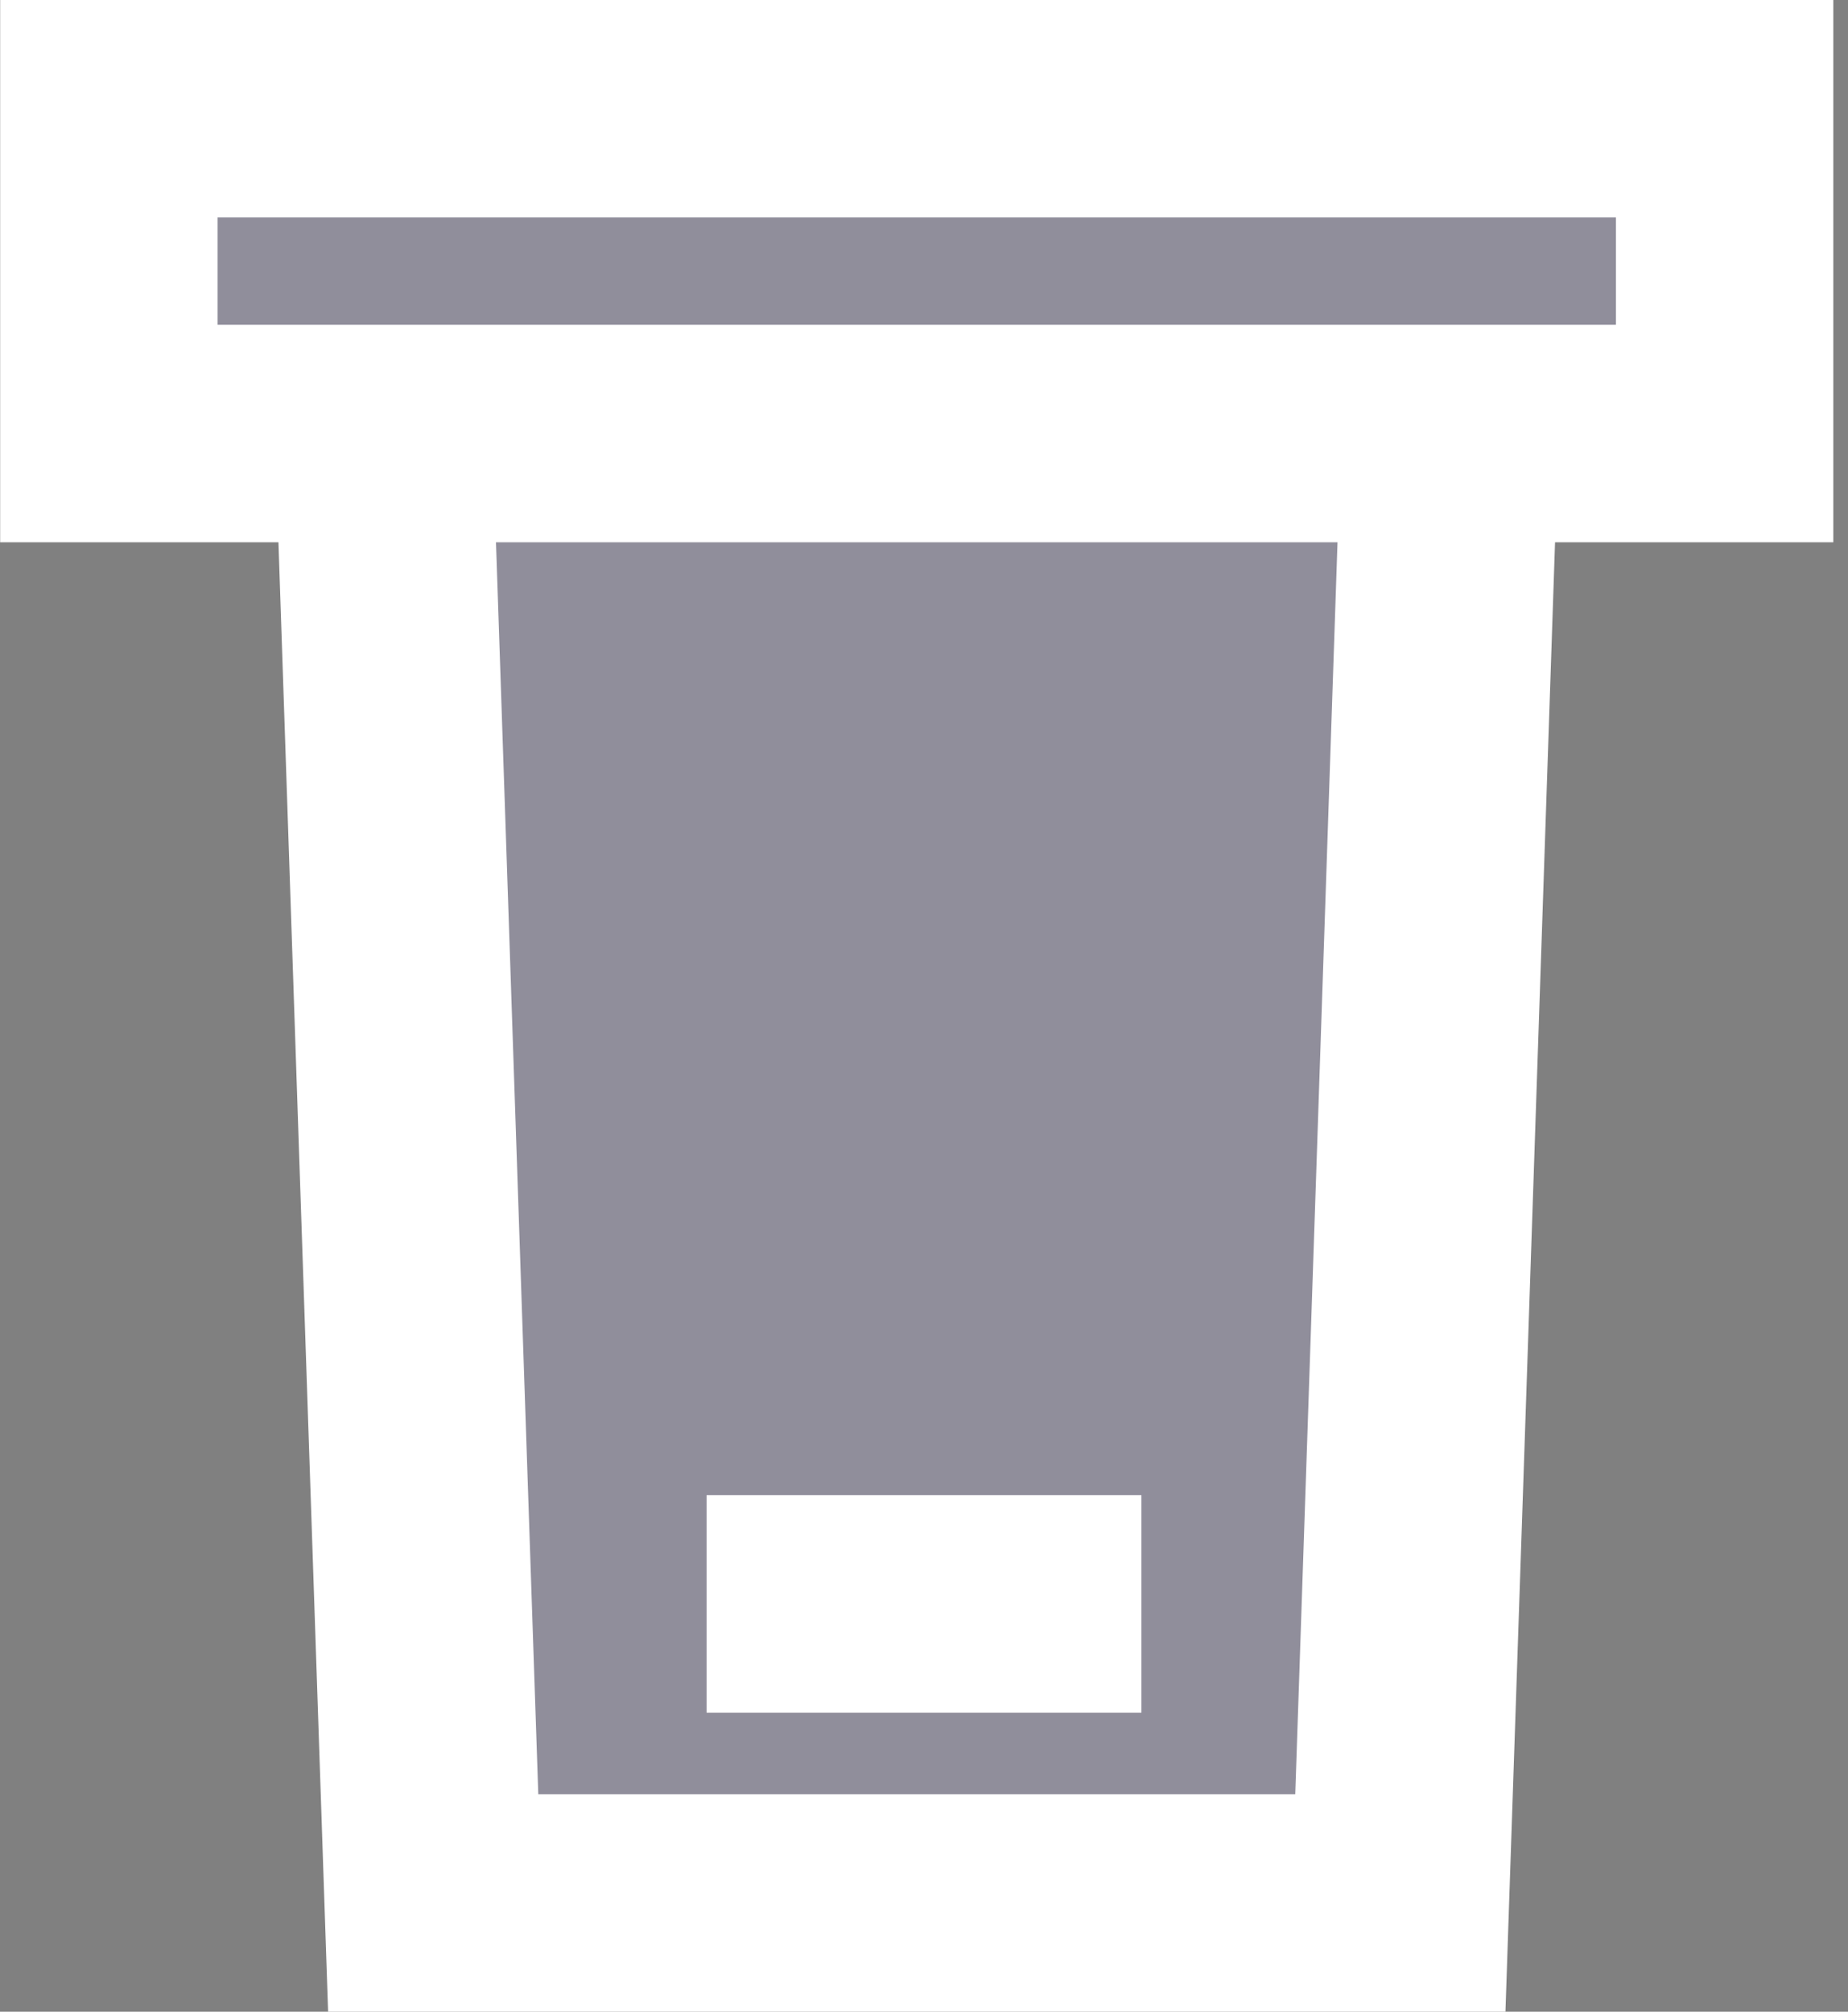 <svg width="34" height="37" viewBox="0 0 34 37" fill="none" xmlns="http://www.w3.org/2000/svg">
<rect x="0" y="0" width="34" height="37" fill="#808080" stroke="none"/>
<path d="M7.97 35L7.034 7.31H26.699L25.764 35H7.97Z" fill="#B4B2C2"/>
<path d="M7.97 35L7.034 7.31H26.699L25.764 35H7.97Z" fill="black" fill-opacity="0.2"/>
<path d="M7.97 35L7.034 7.31H26.699L25.764 35H7.97Z" stroke="white" stroke-width="4"/>
<path d="M2.003 7.974L2.003 2H31.73V7.974H2.003Z" fill="#B4B2C2"/>
<path d="M2.003 7.974L2.003 2H31.73V7.974H2.003Z" fill="black" fill-opacity="0.2"/>
<path d="M2.003 7.974L2.003 2H31.73V7.974H2.003Z" stroke="white" stroke-width="4"/>
<path d="M13 29.5H21" stroke="white" stroke-width="4"/>
</svg>
